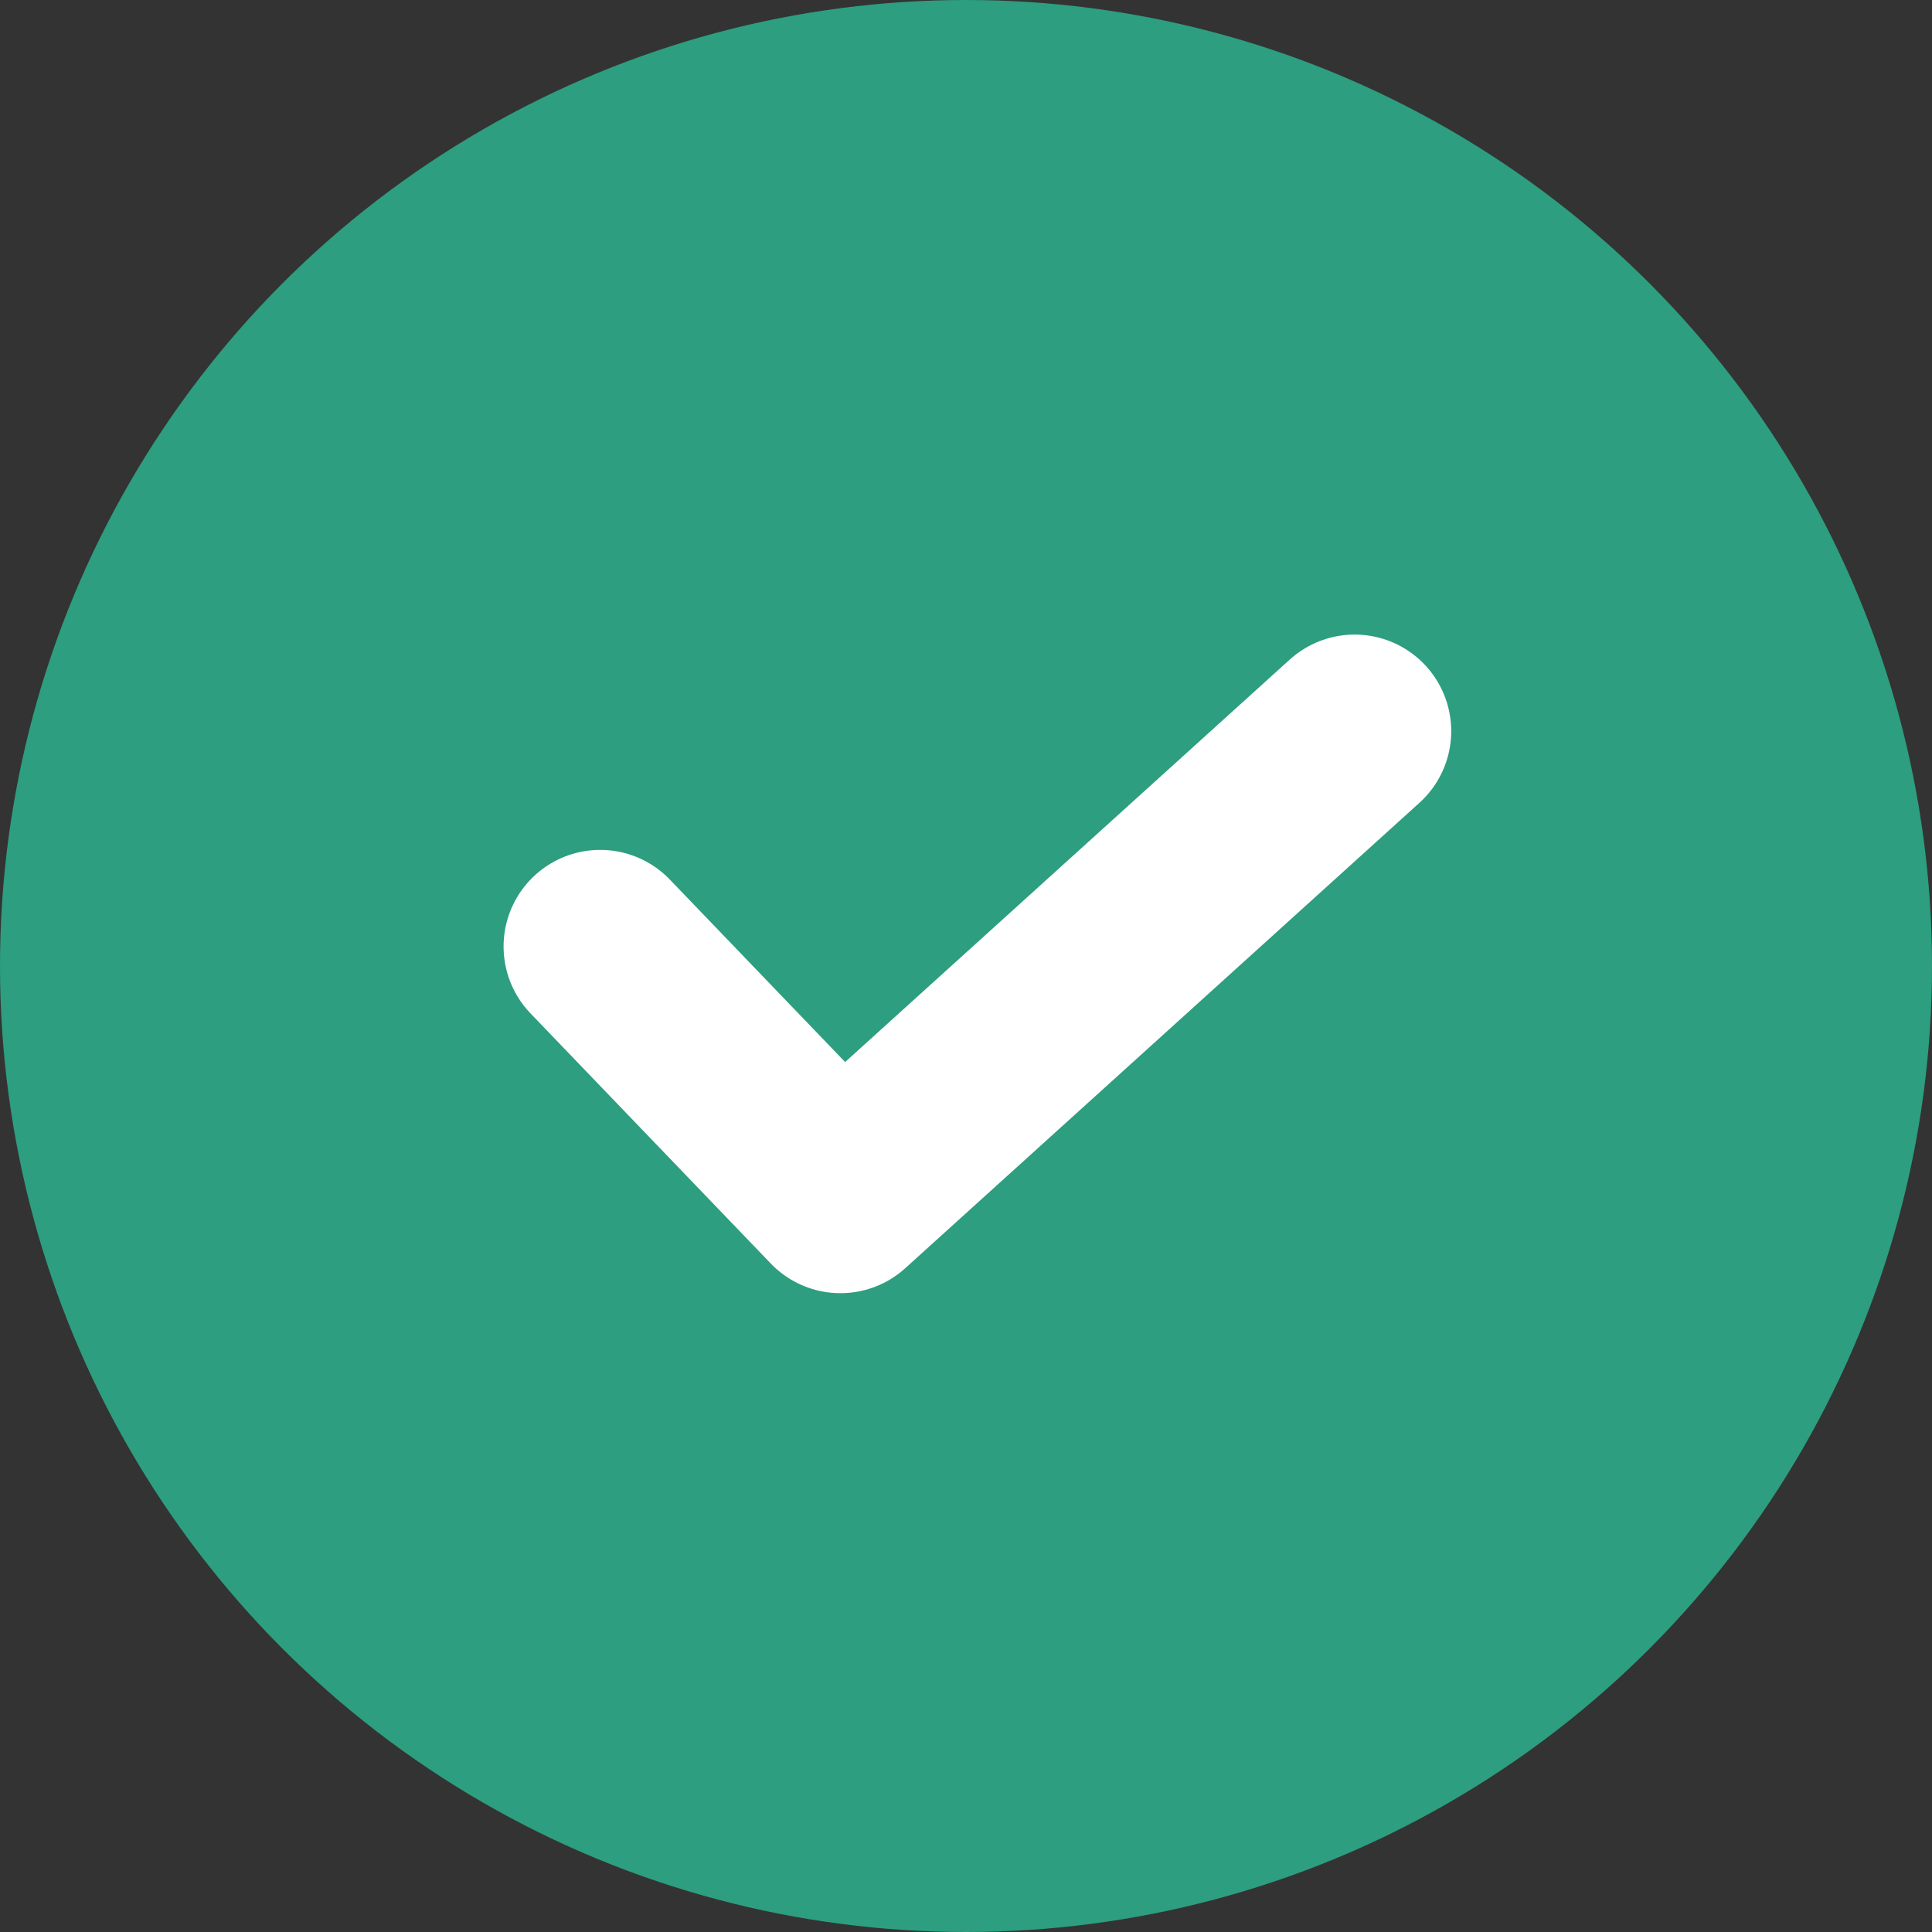 <svg width="20" height="20" viewBox="0 0 20 20" fill="none" xmlns="http://www.w3.org/2000/svg">
<rect x="0" y="0" width="20" height="20" fill="#333333" stroke="none"/>
<circle cx="10" cy="10" r="10" fill="#2D9E7F"/>
<path d="M14.023 7.569L8.7 12.387L6.213 9.798" stroke="white" stroke-width="2" stroke-linecap="round" stroke-linejoin="round"/>
</svg>

